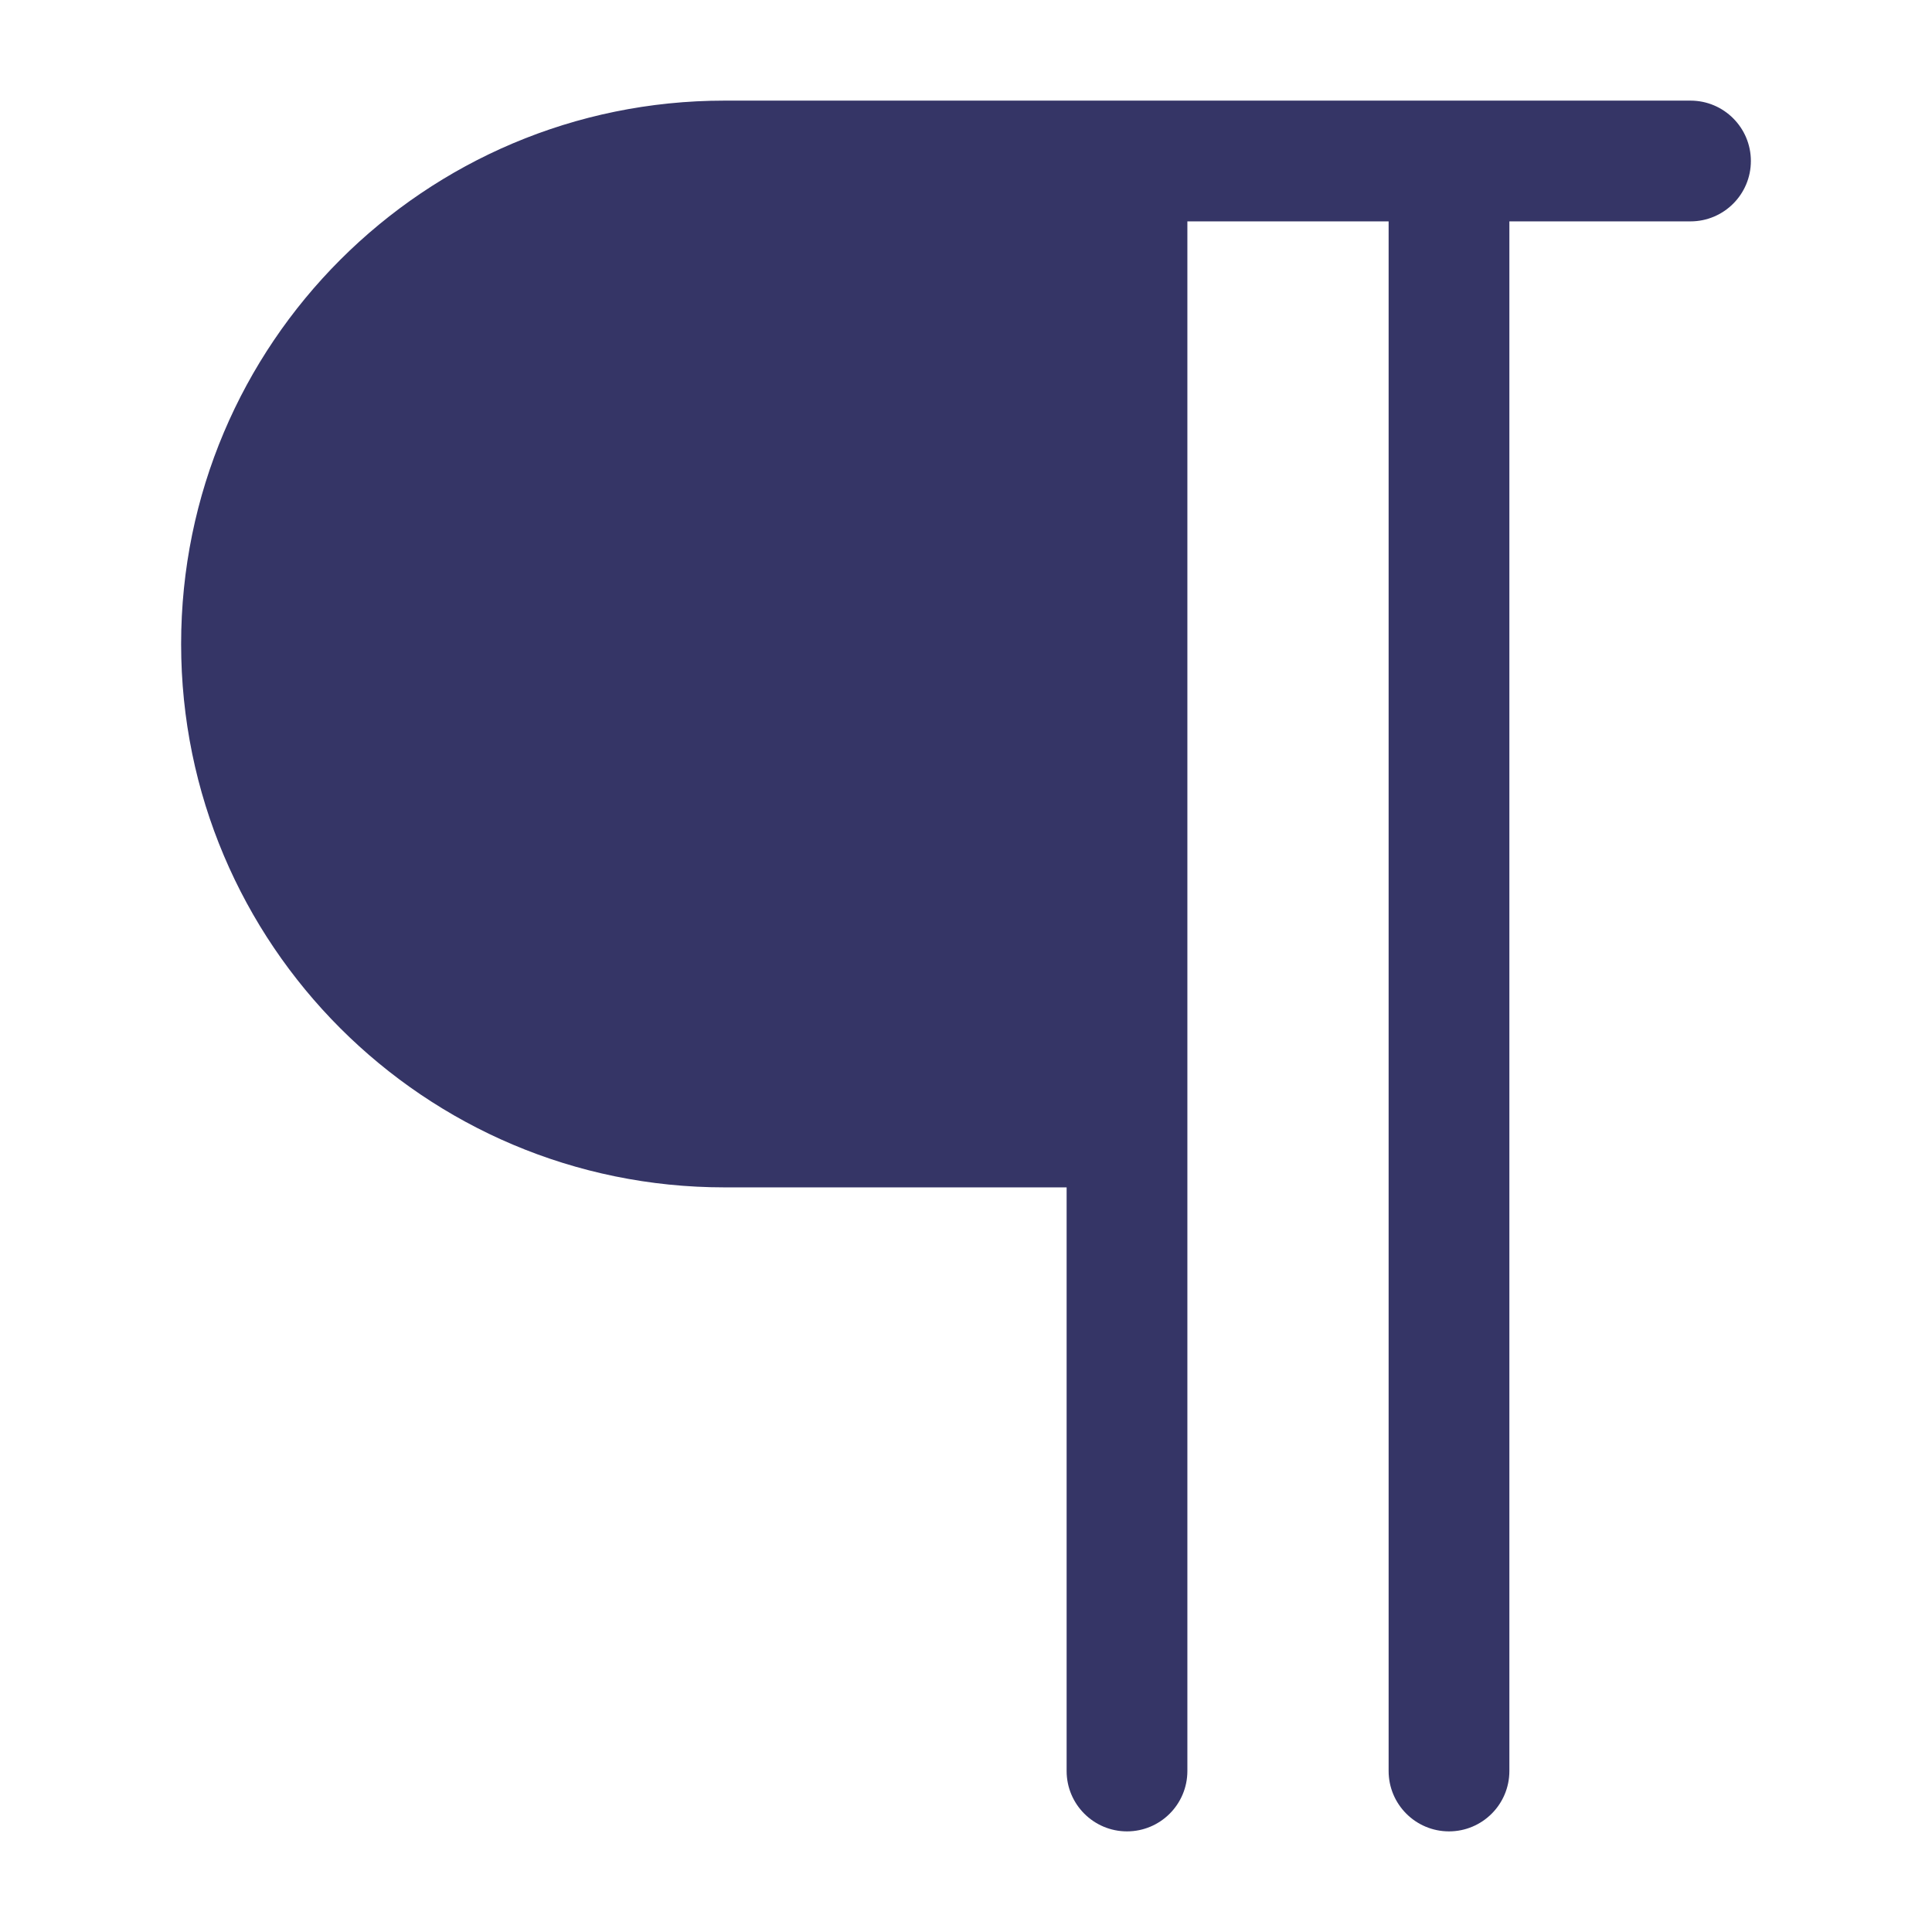 <svg width="24" height="24" viewBox="0 0 24 24" fill="none" xmlns="http://www.w3.org/2000/svg">
<path d="M2.25 8C2.25 4.272 5.272 1.25 9 1.25H21C21.414 1.25 21.75 1.586 21.75 2C21.75 2.414 21.414 2.75 21 2.75H18.75V22C18.75 22.414 18.414 22.75 18 22.75C17.586 22.75 17.25 22.414 17.25 22V2.75H14.75V22C14.75 22.414 14.414 22.75 14 22.75C13.586 22.75 13.25 22.414 13.25 22V14.75H9C5.272 14.75 2.25 11.728 2.25 8Z" fill="#353566"/>
</svg>
